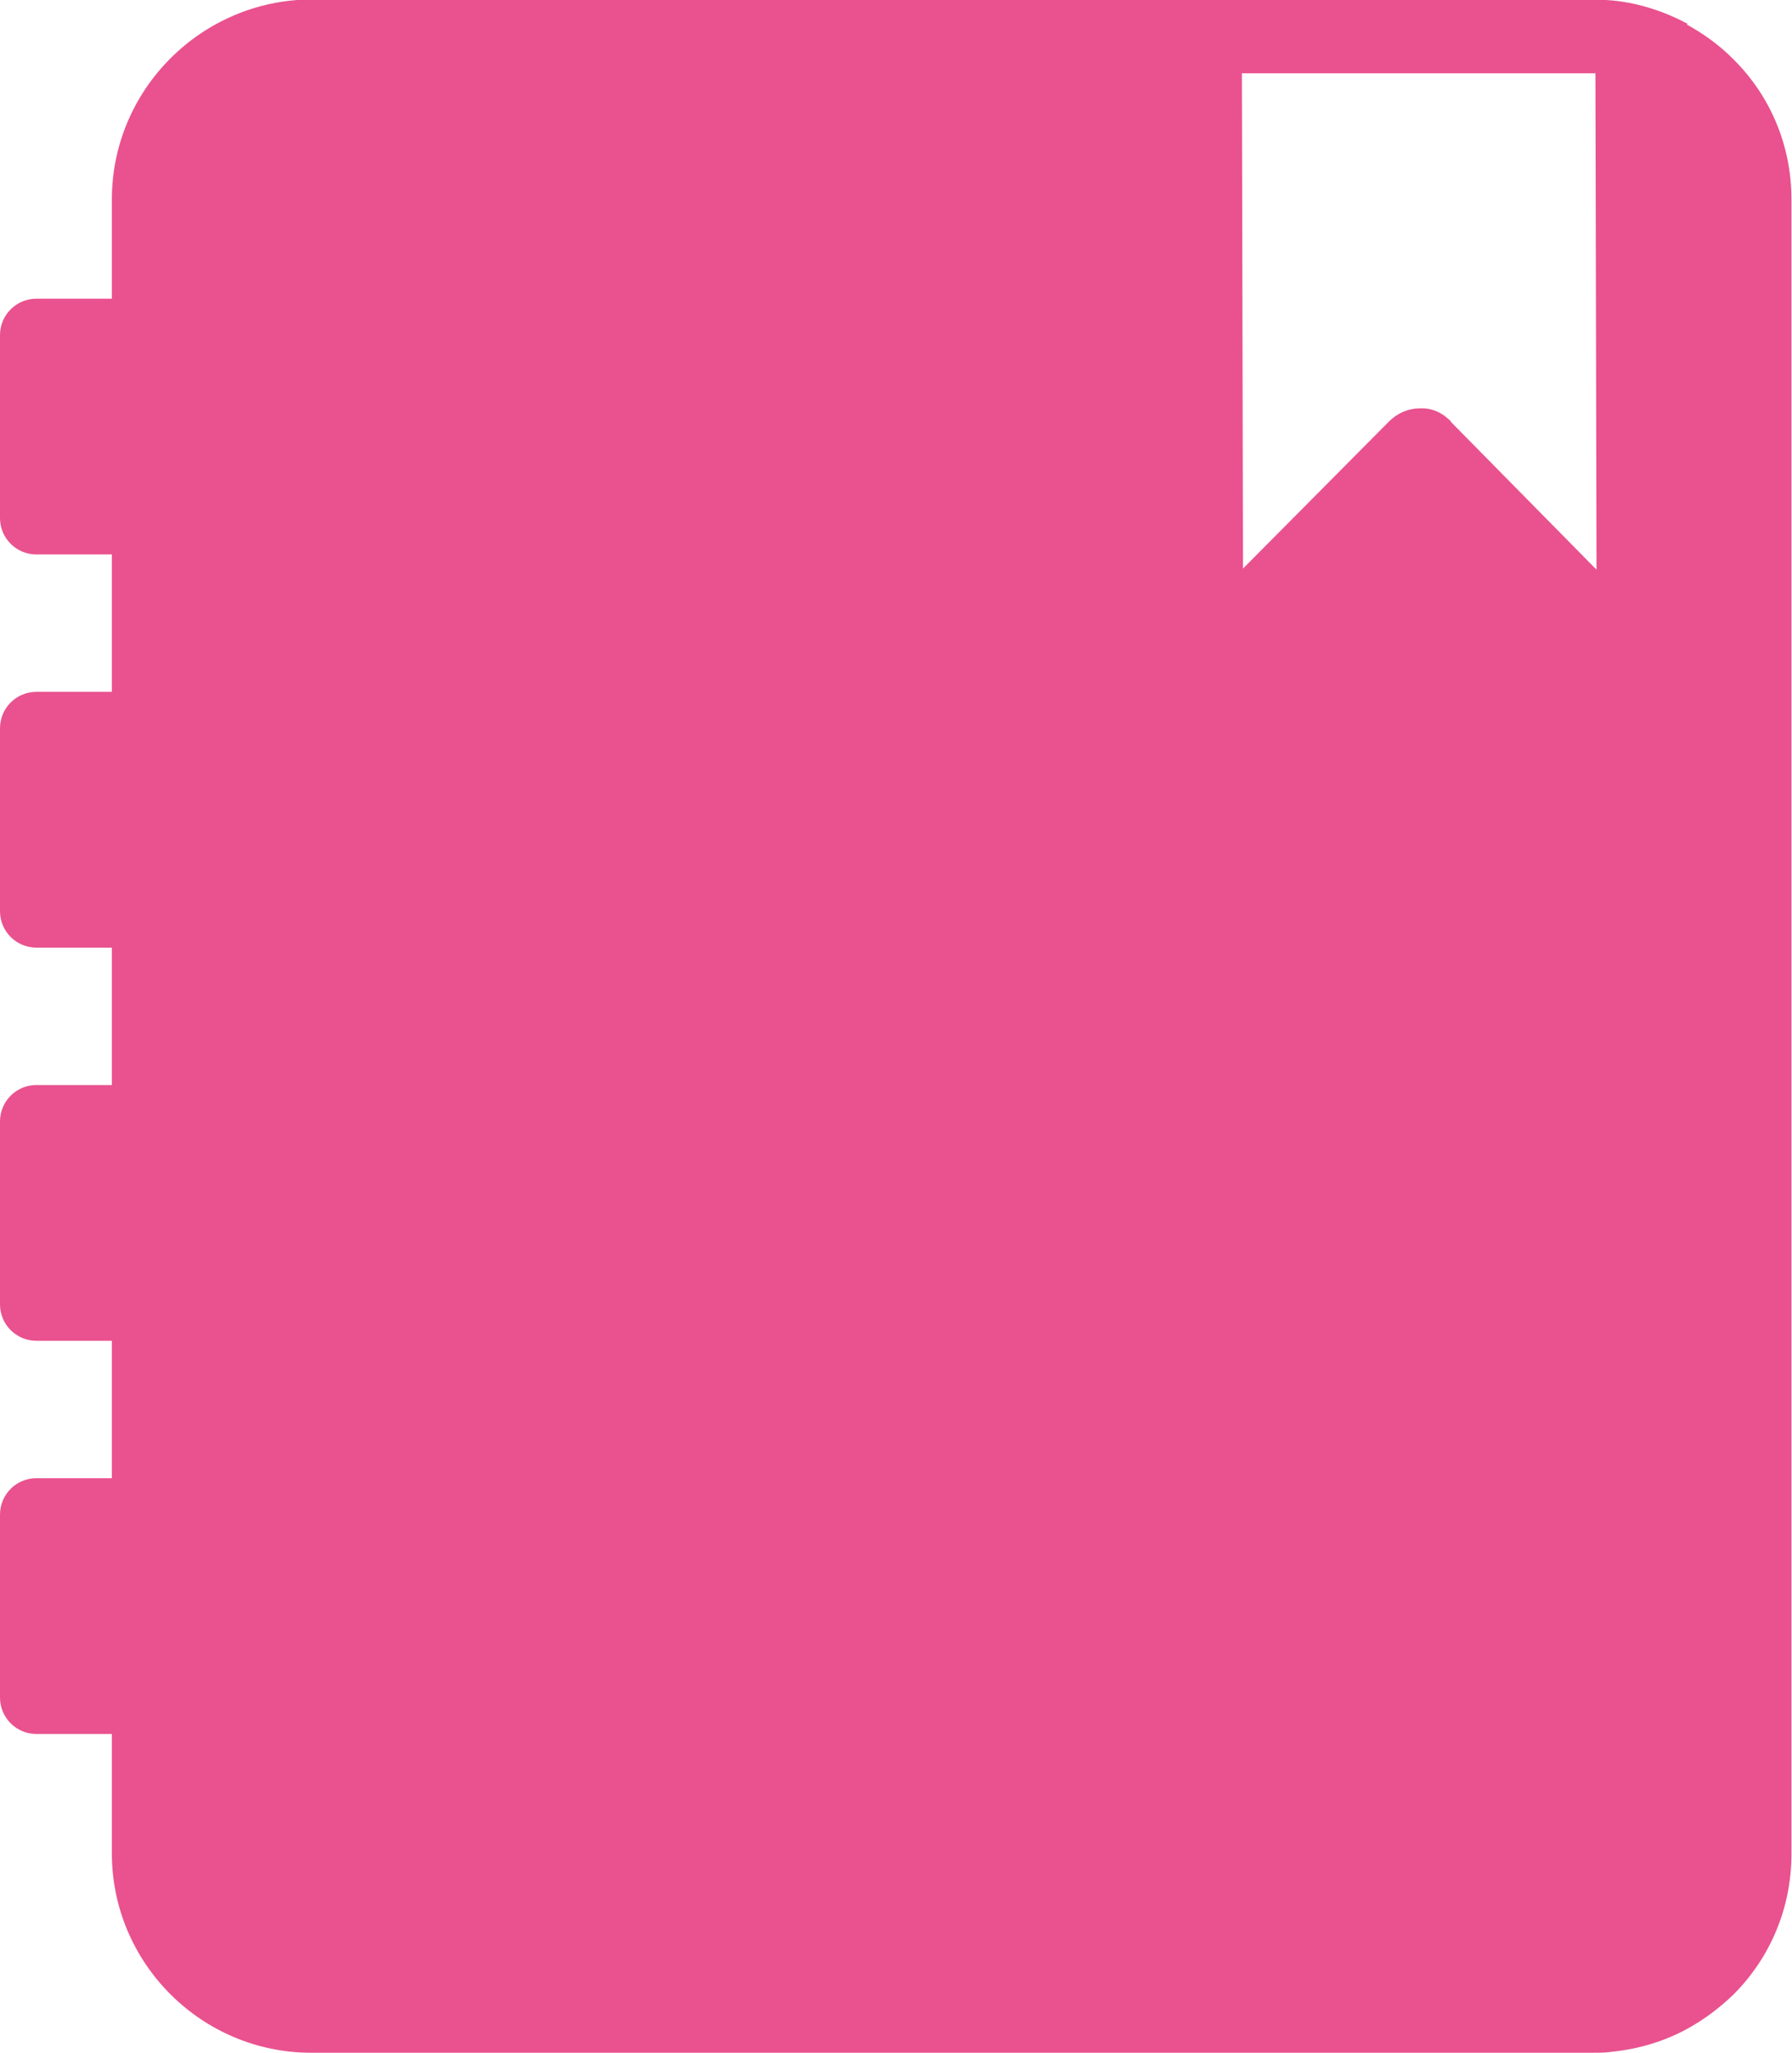 <?xml version="1.0" encoding="UTF-8"?><svg xmlns="http://www.w3.org/2000/svg" viewBox="0 0 33 37.81"><defs><style>.d{fill:#e9528e;}</style></defs><g id="a"/><g id="b"><g id="c"><path class="d" d="M31.08,.44c-.43-.23-.89-.38-1.37-.43-.12-.01-.25-.02-.37-.02H5.73C3.71,0,2.06,1.65,2.06,3.67v1.83H.67c-.37,0-.67,.3-.67,.67v3.37c0,.37,.3,.67,.67,.67h1.39v2.53H.67c-.37,0-.67,.3-.67,.67v3.37c0,.37,.3,.67,.67,.67h1.39v2.53H.67c-.37,0-.67,.3-.67,.67v3.37c0,.37,.3,.67,.67,.67h1.39v2.53H.67c-.37,0-.67,.3-.67,.67v3.37c0,.37,.3,.67,.67,.67h1.39v2.2c0,2.02,1.65,3.67,3.67,3.67H29.33c.13,0,.25,0,.37-.02,.48-.05,.95-.19,1.37-.42,.31-.17,.59-.38,.85-.63,.69-.69,1.07-1.61,1.07-2.59V3.67c0-.98-.38-1.9-1.08-2.59-.25-.25-.54-.46-.85-.63Zm-4.36,7.32c-.15-.15-.33-.25-.57-.24-.22,0-.42,.09-.57,.24l-2.69,2.71-.02-9.12h6.51l.02,9.14-2.68-2.72Z"/></g></g></svg>